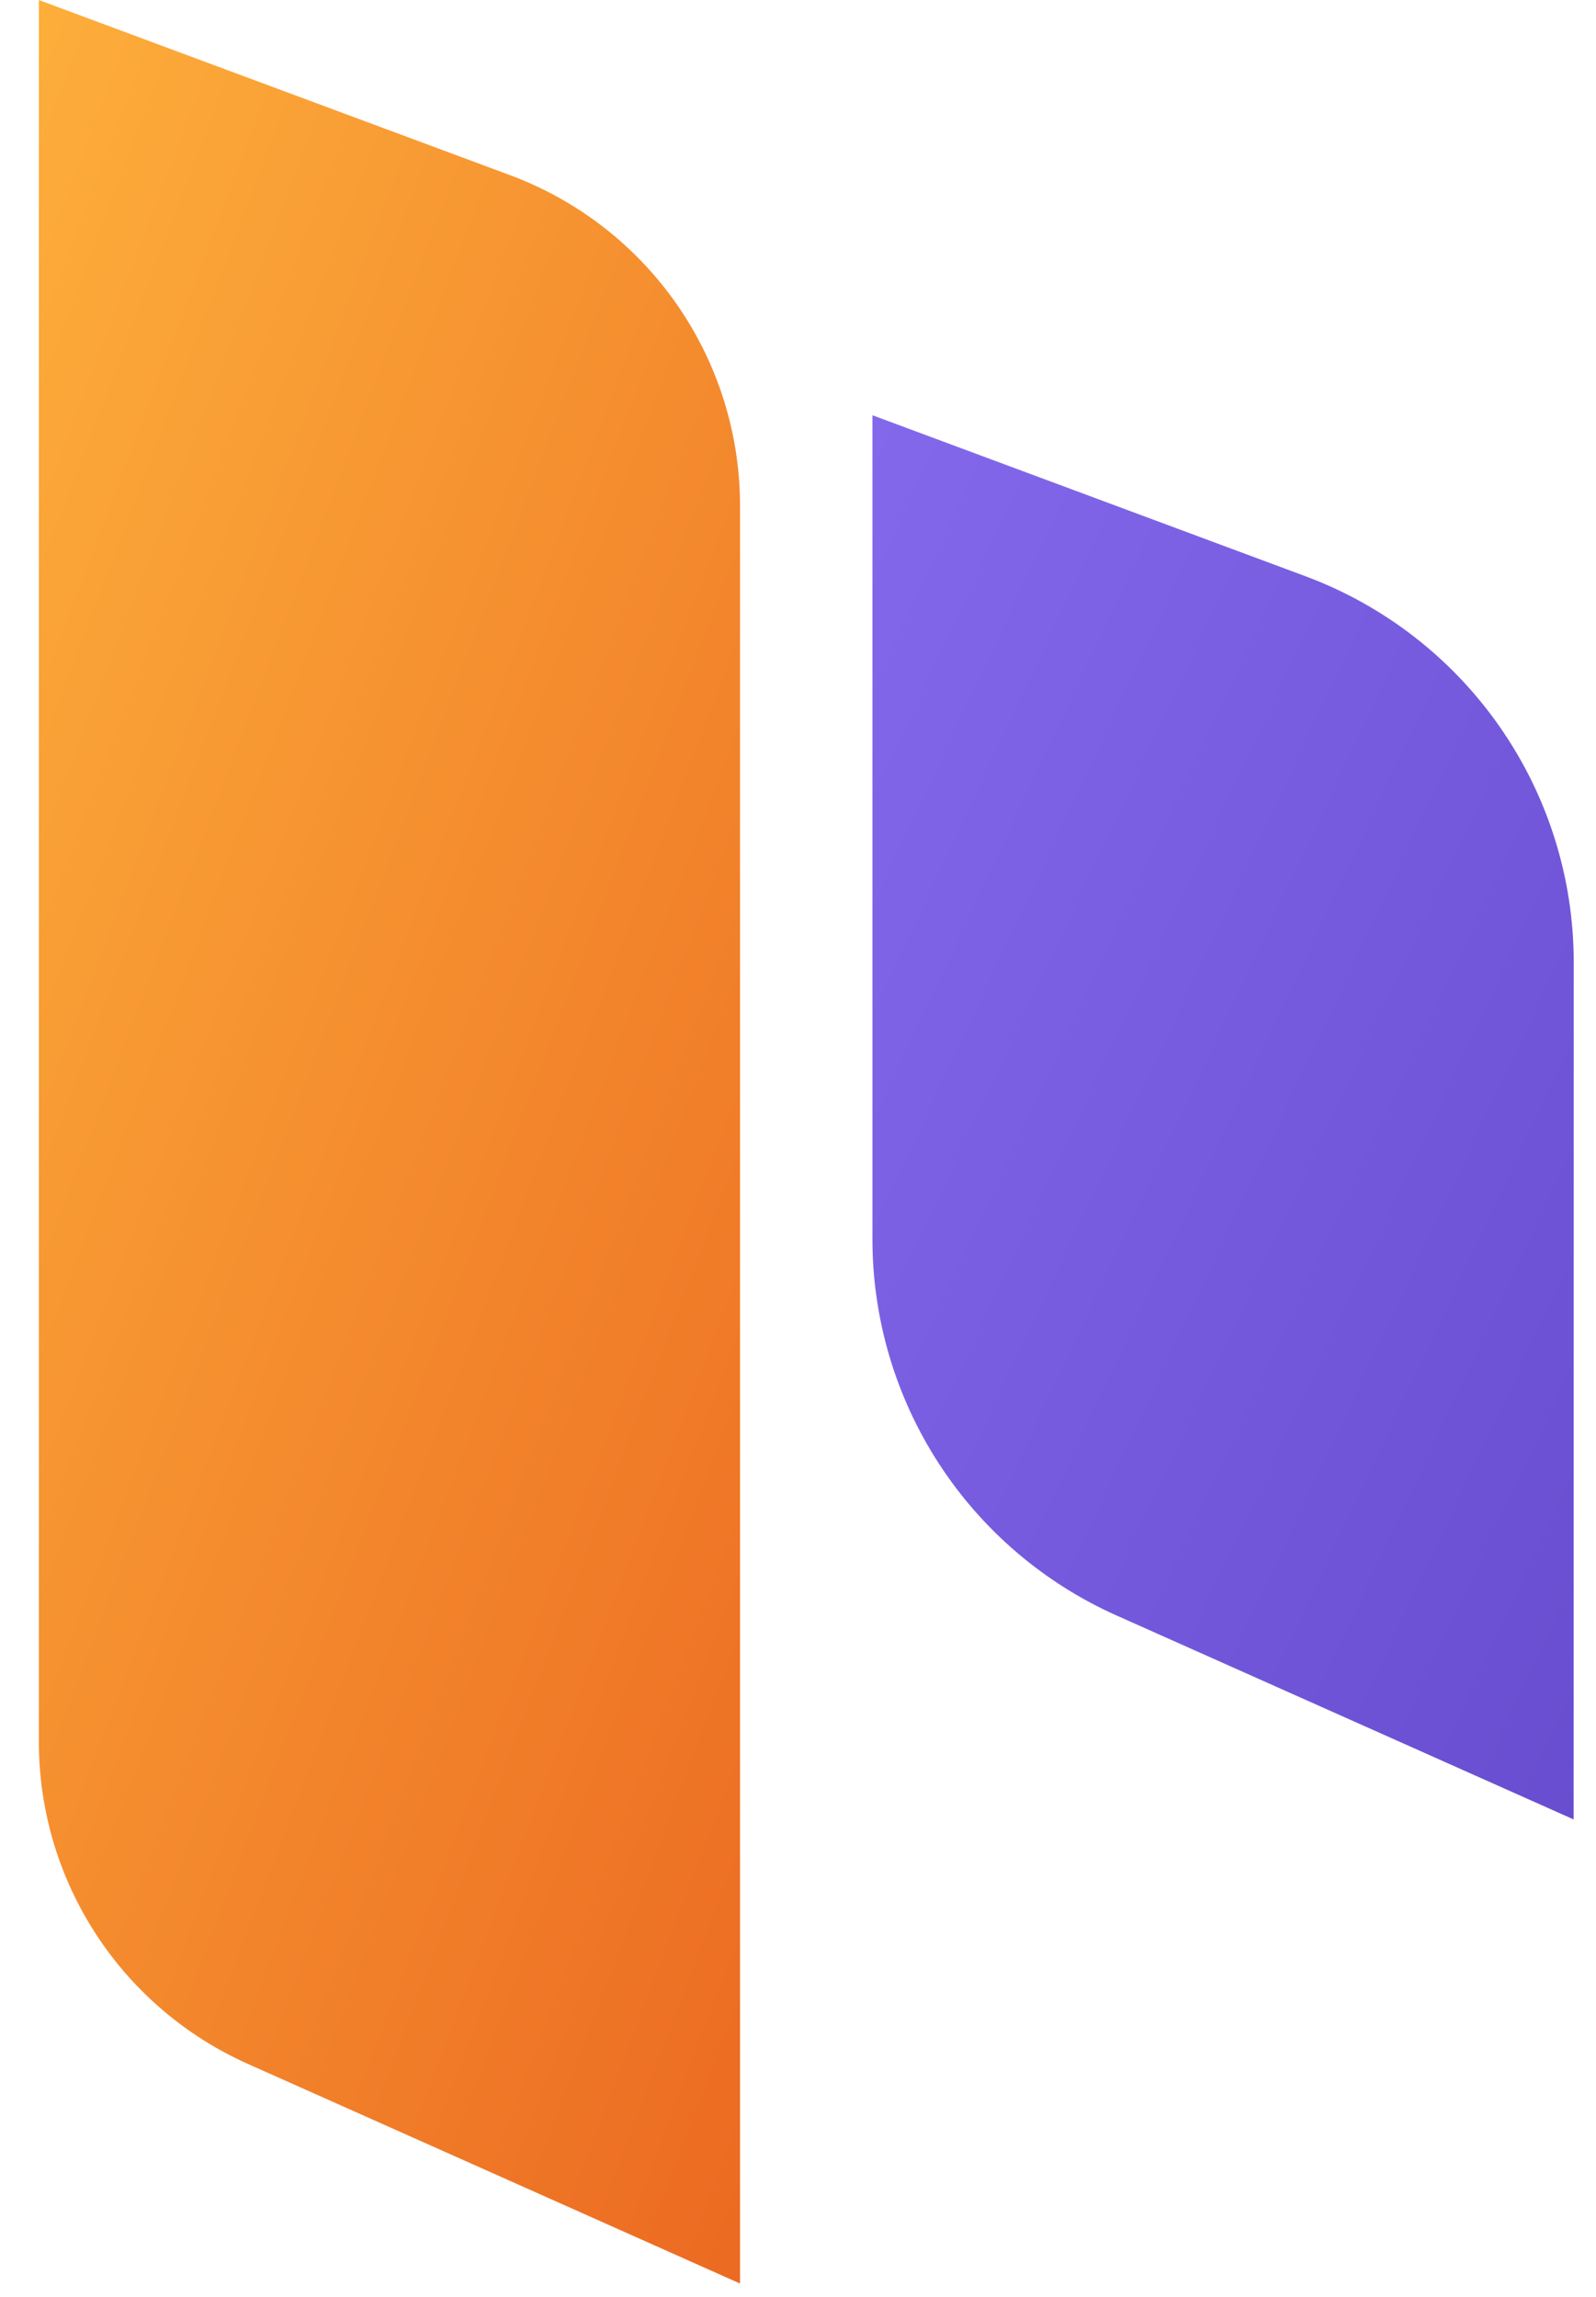 <svg width="41" height="59" viewBox="0 0 41 59" fill="none" xmlns="http://www.w3.org/2000/svg">
<path d="M19.011 58.661L6.369 53.02C4.77 52.307 3.412 51.145 2.458 49.676C1.505 48.208 0.998 46.494 0.998 44.743V0.001L13.106 4.501C14.84 5.146 16.336 6.306 17.391 7.825C18.447 9.345 19.012 11.151 19.011 13.001V58.661Z" fill="url(#paint0_linear_2606_2)"/>
<path d="M40.425 46.739L28.684 41.5C26.817 40.667 25.23 39.31 24.117 37.595C23.004 35.879 22.412 33.878 22.412 31.833V10.667L33.528 14.8C35.553 15.552 37.3 16.905 38.533 18.679C39.767 20.452 40.428 22.561 40.428 24.721L40.425 46.739Z" fill="url(#paint1_linear_2606_2)"/>
<defs>
<linearGradient id="paint0_linear_2606_2" x1="-0.011" y1="-11.438" x2="39.209" y2="3.439" gradientUnits="userSpaceOnUse">
<stop stop-color="#FFB73E"/>
<stop offset="1" stop-color="#EC6B22"/>
</linearGradient>
<linearGradient id="paint1_linear_2606_2" x1="13.224" y1="-5.926" x2="87.13" y2="28.724" gradientUnits="userSpaceOnUse">
<stop stop-color="#9175F9"/>
<stop offset="1" stop-color="#4C30B2"/>
</linearGradient>
</defs>
</svg>
